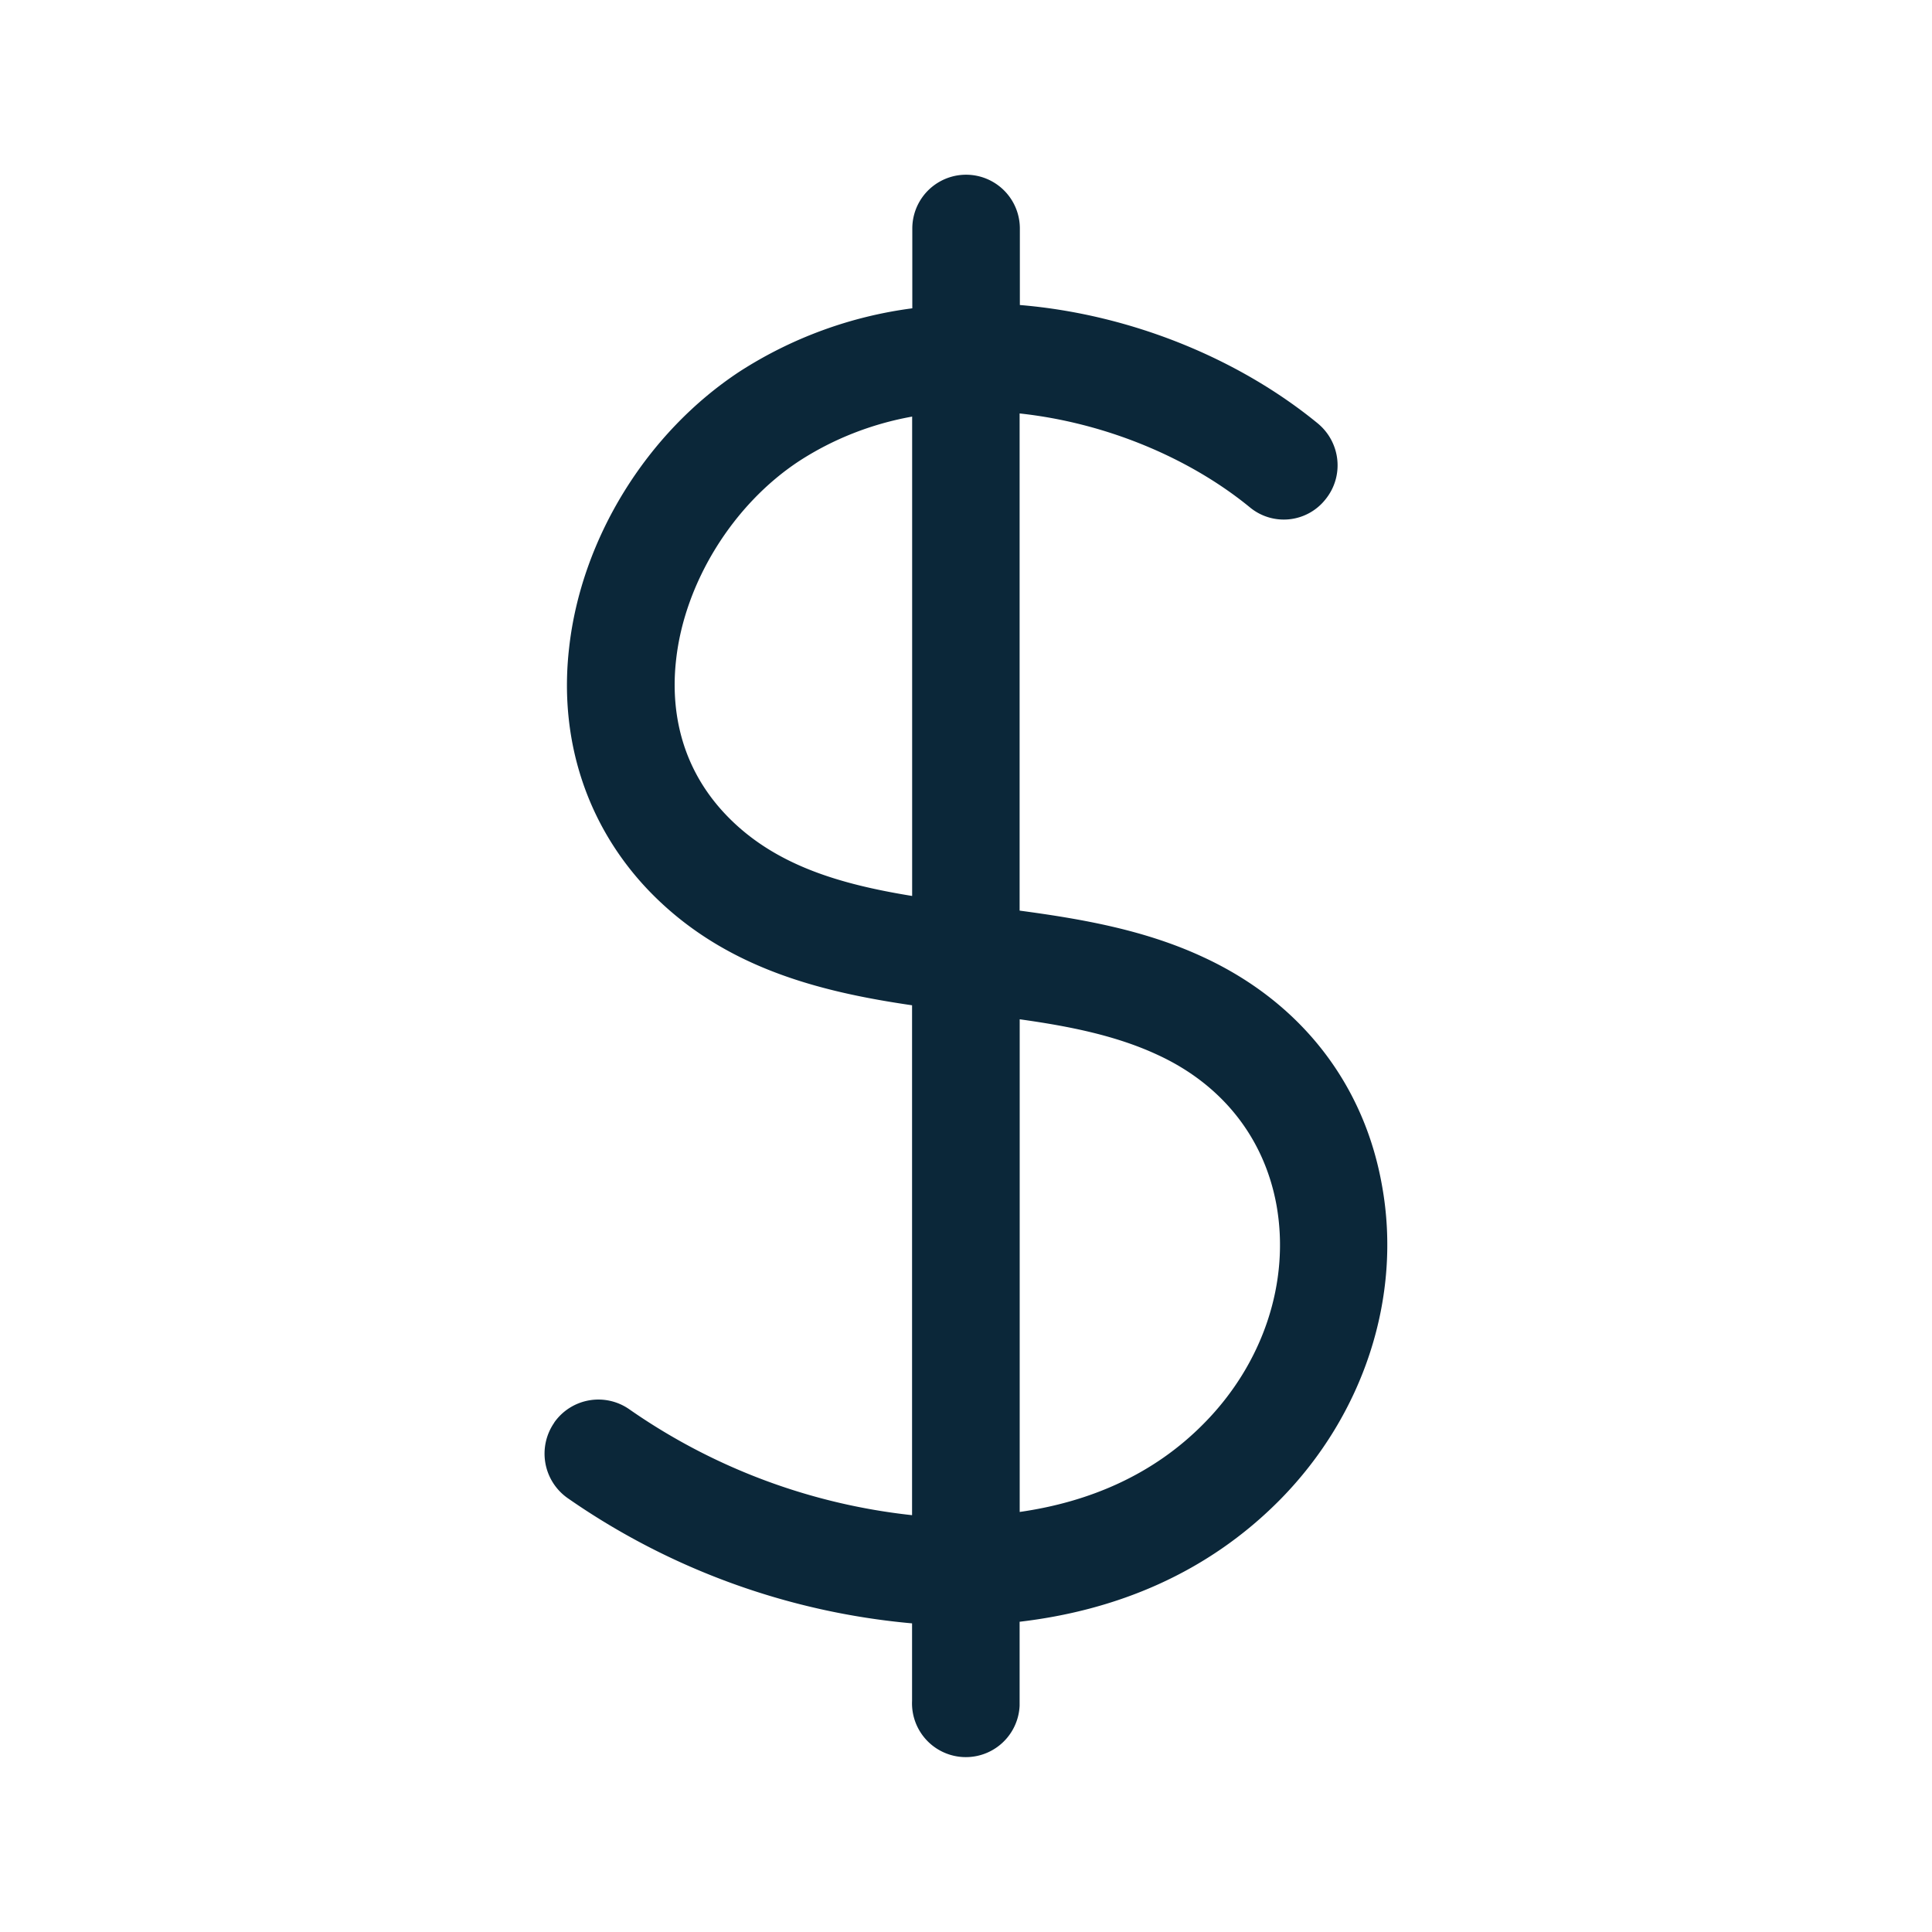 <svg xmlns="http://www.w3.org/2000/svg" width="24" height="24" fill="none"><path fill="#0B2739" d="M12.666 11.312c.774.104 1.558.24 2.286.58 1.202.557 1.992 1.566 2.216 2.837.25 1.381-.224 2.84-1.263 3.897-.908.921-2.042 1.38-3.239 1.52v1.043a.668.668 0 1 1-1.336-.06v-.963a8.87 8.87 0 0 1-4.28-1.557.675.675 0 0 1-.165-.936v-.002a.67.67 0 0 1 .93-.166 7.56 7.56 0 0 0 3.515 1.317v-6.334c-1.148-.168-2.35-.465-3.274-1.428-.765-.801-1.118-1.871-.986-3.014.151-1.356.966-2.675 2.123-3.434a5.2 5.2 0 0 1 2.14-.782V2.84a.668.668 0 1 1 1.336-.003v.952c1.387.115 2.726.672 3.7 1.47.286.236.331.656.096.945a.66.66 0 0 1-.939.098c-.745-.61-1.784-1.05-2.86-1.166zM9.02 10.124c.597.625 1.415.86 2.311 1.006V5.175c-.501.09-.98.277-1.406.554-.82.54-1.42 1.507-1.526 2.465-.06.521 0 1.28.621 1.93m5.936 7.558c.737-.745 1.073-1.76.9-2.717-.152-.827-.67-1.488-1.469-1.858-.512-.24-1.095-.358-1.72-.445v6.12c.86-.123 1.659-.459 2.289-1.1"/></svg>